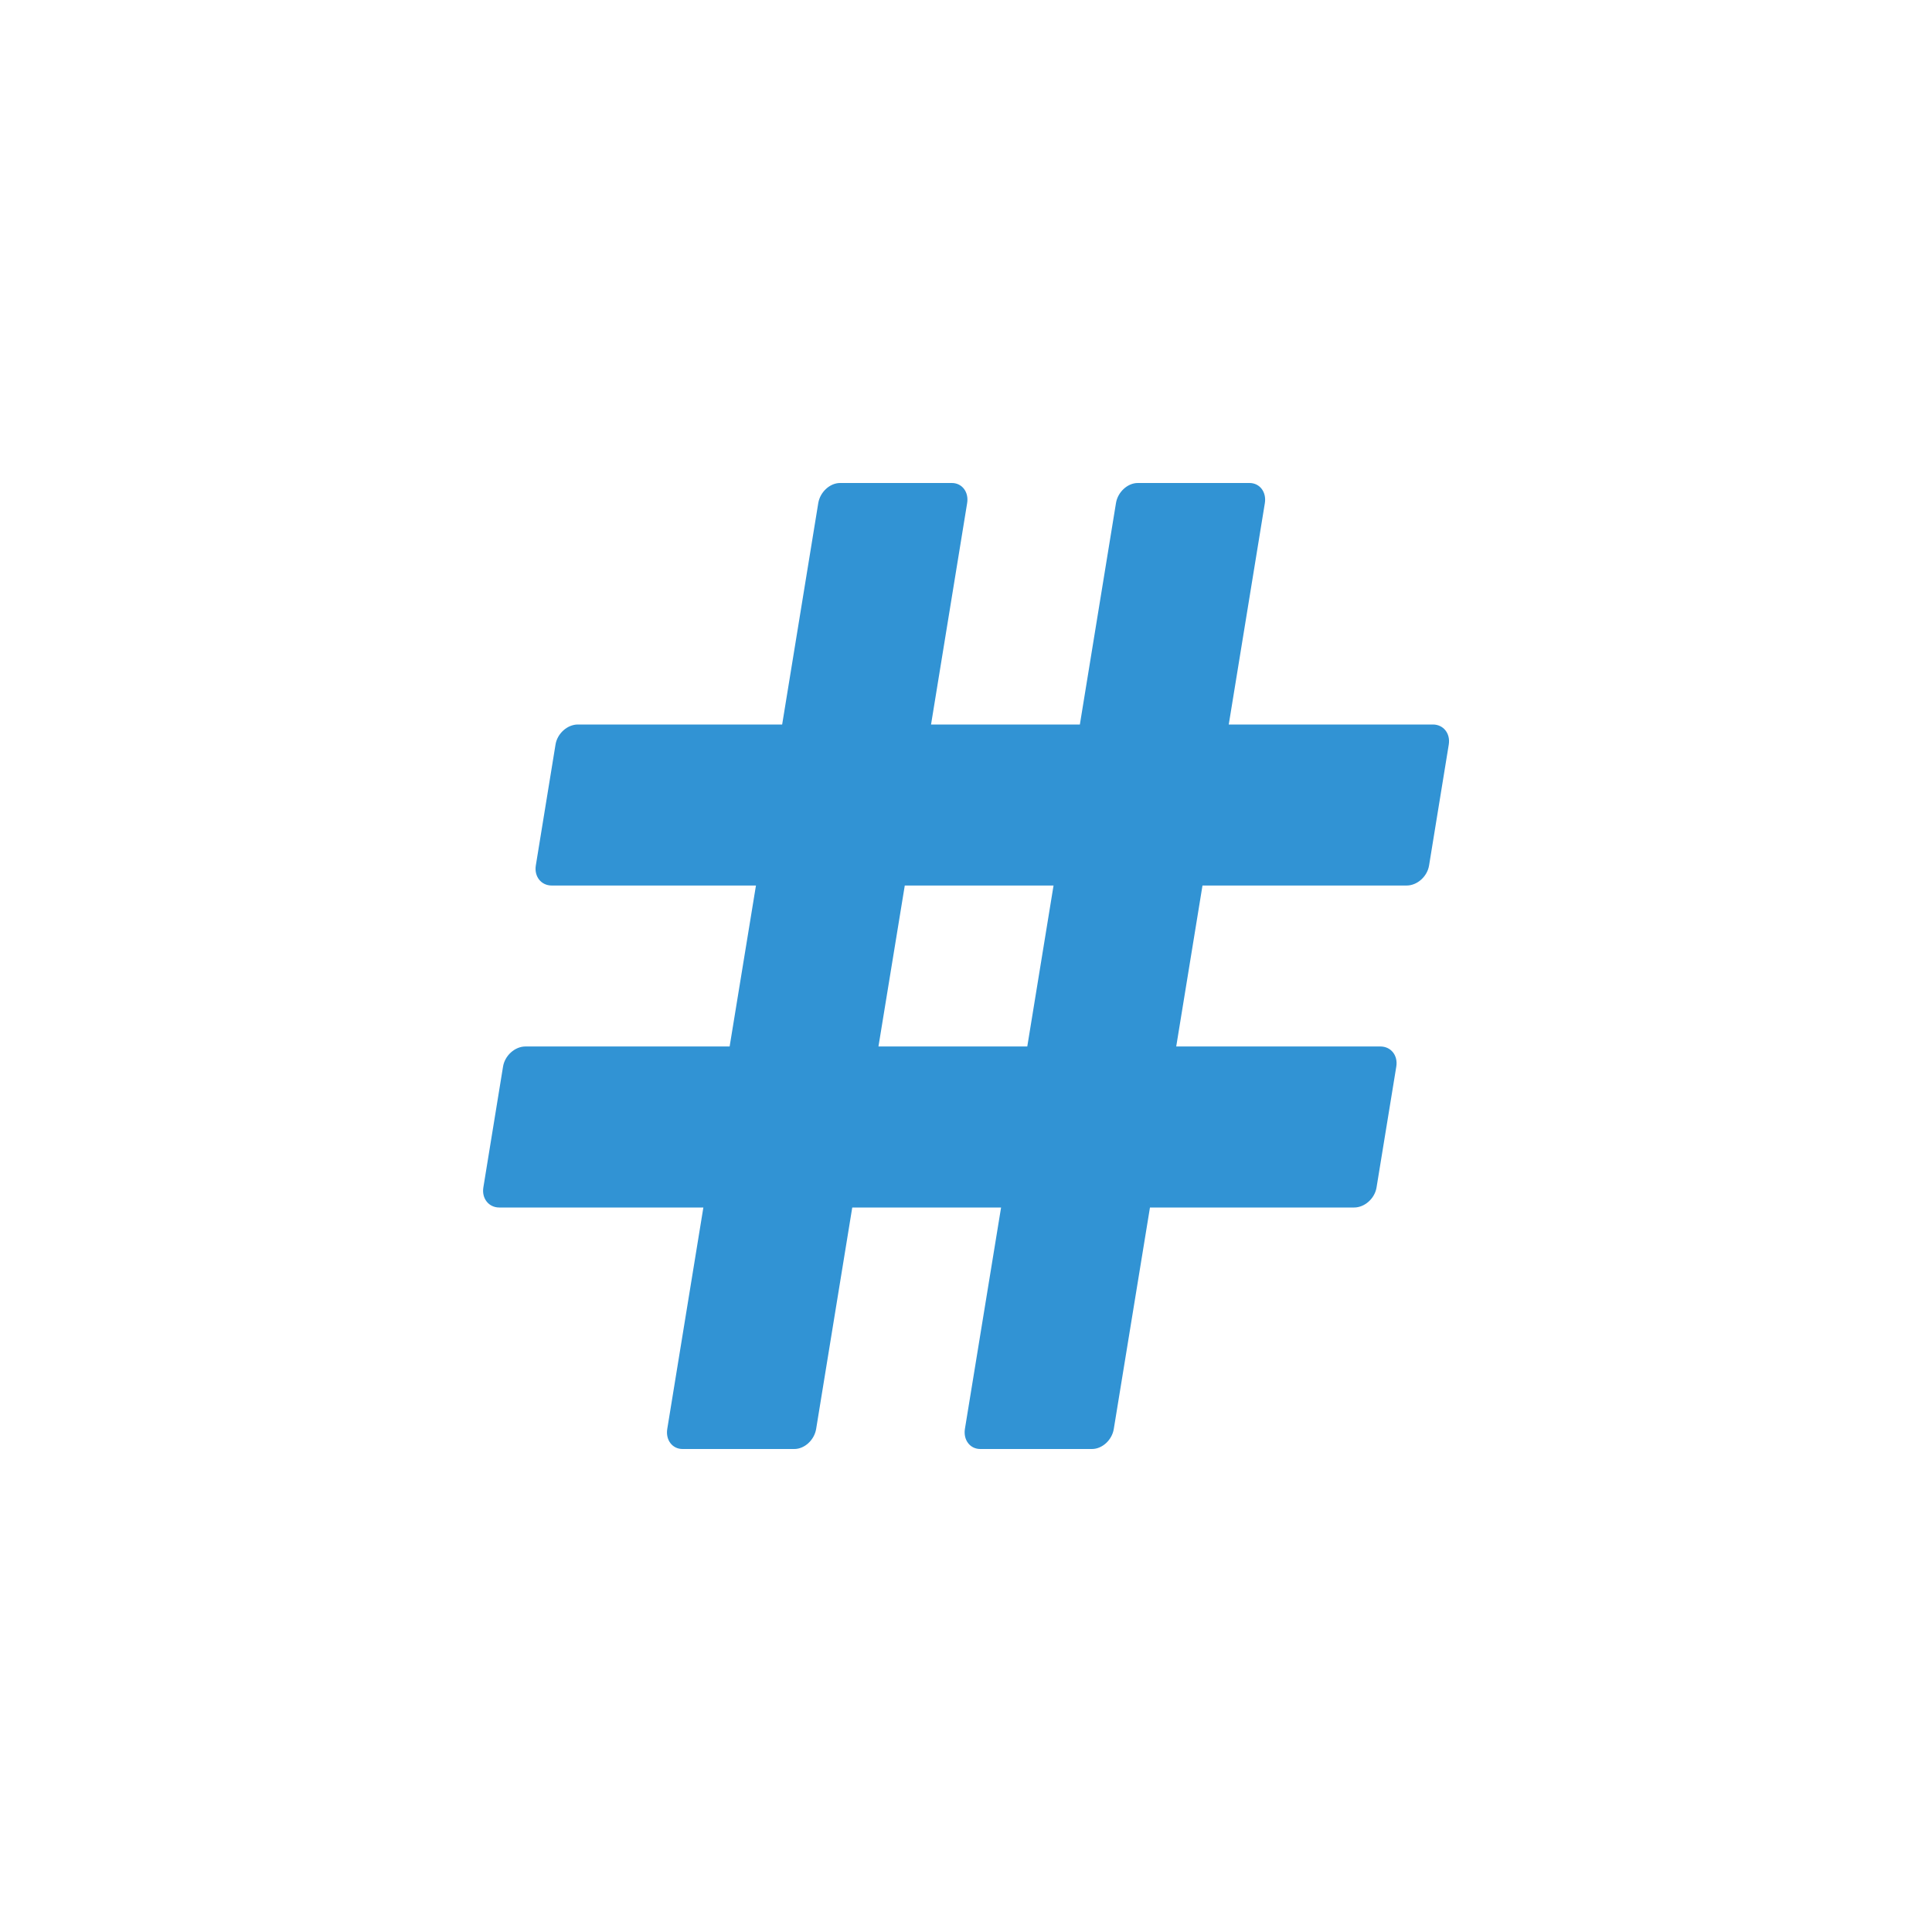 <?xml version="1.0" encoding="utf-8"?>
<!--

    Copyright (c) 2012-2018 Red Hat, Inc.
    All rights reserved. This program and the accompanying materials
    are made available under the terms of the Eclipse Public License v1.0
    which accompanies this distribution, and is available at
    http://www.eclipse.org/legal/epl-v10.html

    Contributors:
      Red Hat, Inc. - initial API and implementation

-->
<!DOCTYPE svg PUBLIC "-//W3C//DTD SVG 1.1//EN" "http://www.w3.org/Graphics/SVG/1.1/DTD/svg11.dtd">
<svg version="1.1" xmlns="http://www.w3.org/2000/svg" xmlns:xlink="http://www.w3.org/1999/xlink" x="0px" y="0px" width="32px"
	 height="32px" viewBox="0 0 32 32" enable-background="new 0 0 32 32" xml:space="preserve">
<g id="CSS">
	<path fill-rule="evenodd" clip-rule="evenodd" fill="#3193D4" d="M13.914,8h1.852c0.169,0,0.283,0.15,0.253,0.333l-0.598,3.667
		h2.465l0.598-3.667C18.513,8.15,18.676,8,18.845,8h1.851c0.17,0,0.283,0.15,0.254,0.333l-0.598,3.667h3.381
		c0.175,0,0.293,0.149,0.263,0.333l-0.326,2.001c-0.029,0.183-0.196,0.333-0.371,0.333h-3.382l-0.435,2.666h3.382
		c0.175,0,0.293,0.149,0.263,0.333L22.8,19.667C22.771,19.85,22.604,20,22.429,20h-3.382l-0.599,3.667
		C18.419,23.851,18.256,24,18.087,24h-1.851c-0.169,0-0.283-0.149-0.254-0.333L16.581,20h-2.465l-0.598,3.667
		C13.488,23.851,13.326,24,13.157,24h-1.852c-0.169,0-0.283-0.149-0.253-0.333L11.65,20H8.269c-0.174,0-0.293-0.15-0.263-0.333
		l0.326-2.001c0.03-0.184,0.197-0.333,0.371-0.333h3.382l0.436-2.666H9.138c-0.175,0-0.293-0.149-0.263-0.333l0.326-2.001
		c0.029-0.184,0.196-0.333,0.371-0.333h3.383l0.598-3.667C13.583,8.15,13.745,8,13.914,8L13.914,8z M14.986,14.667l-0.436,2.666
		h2.465l0.435-2.666H14.986z"/>
</g>
</svg>
